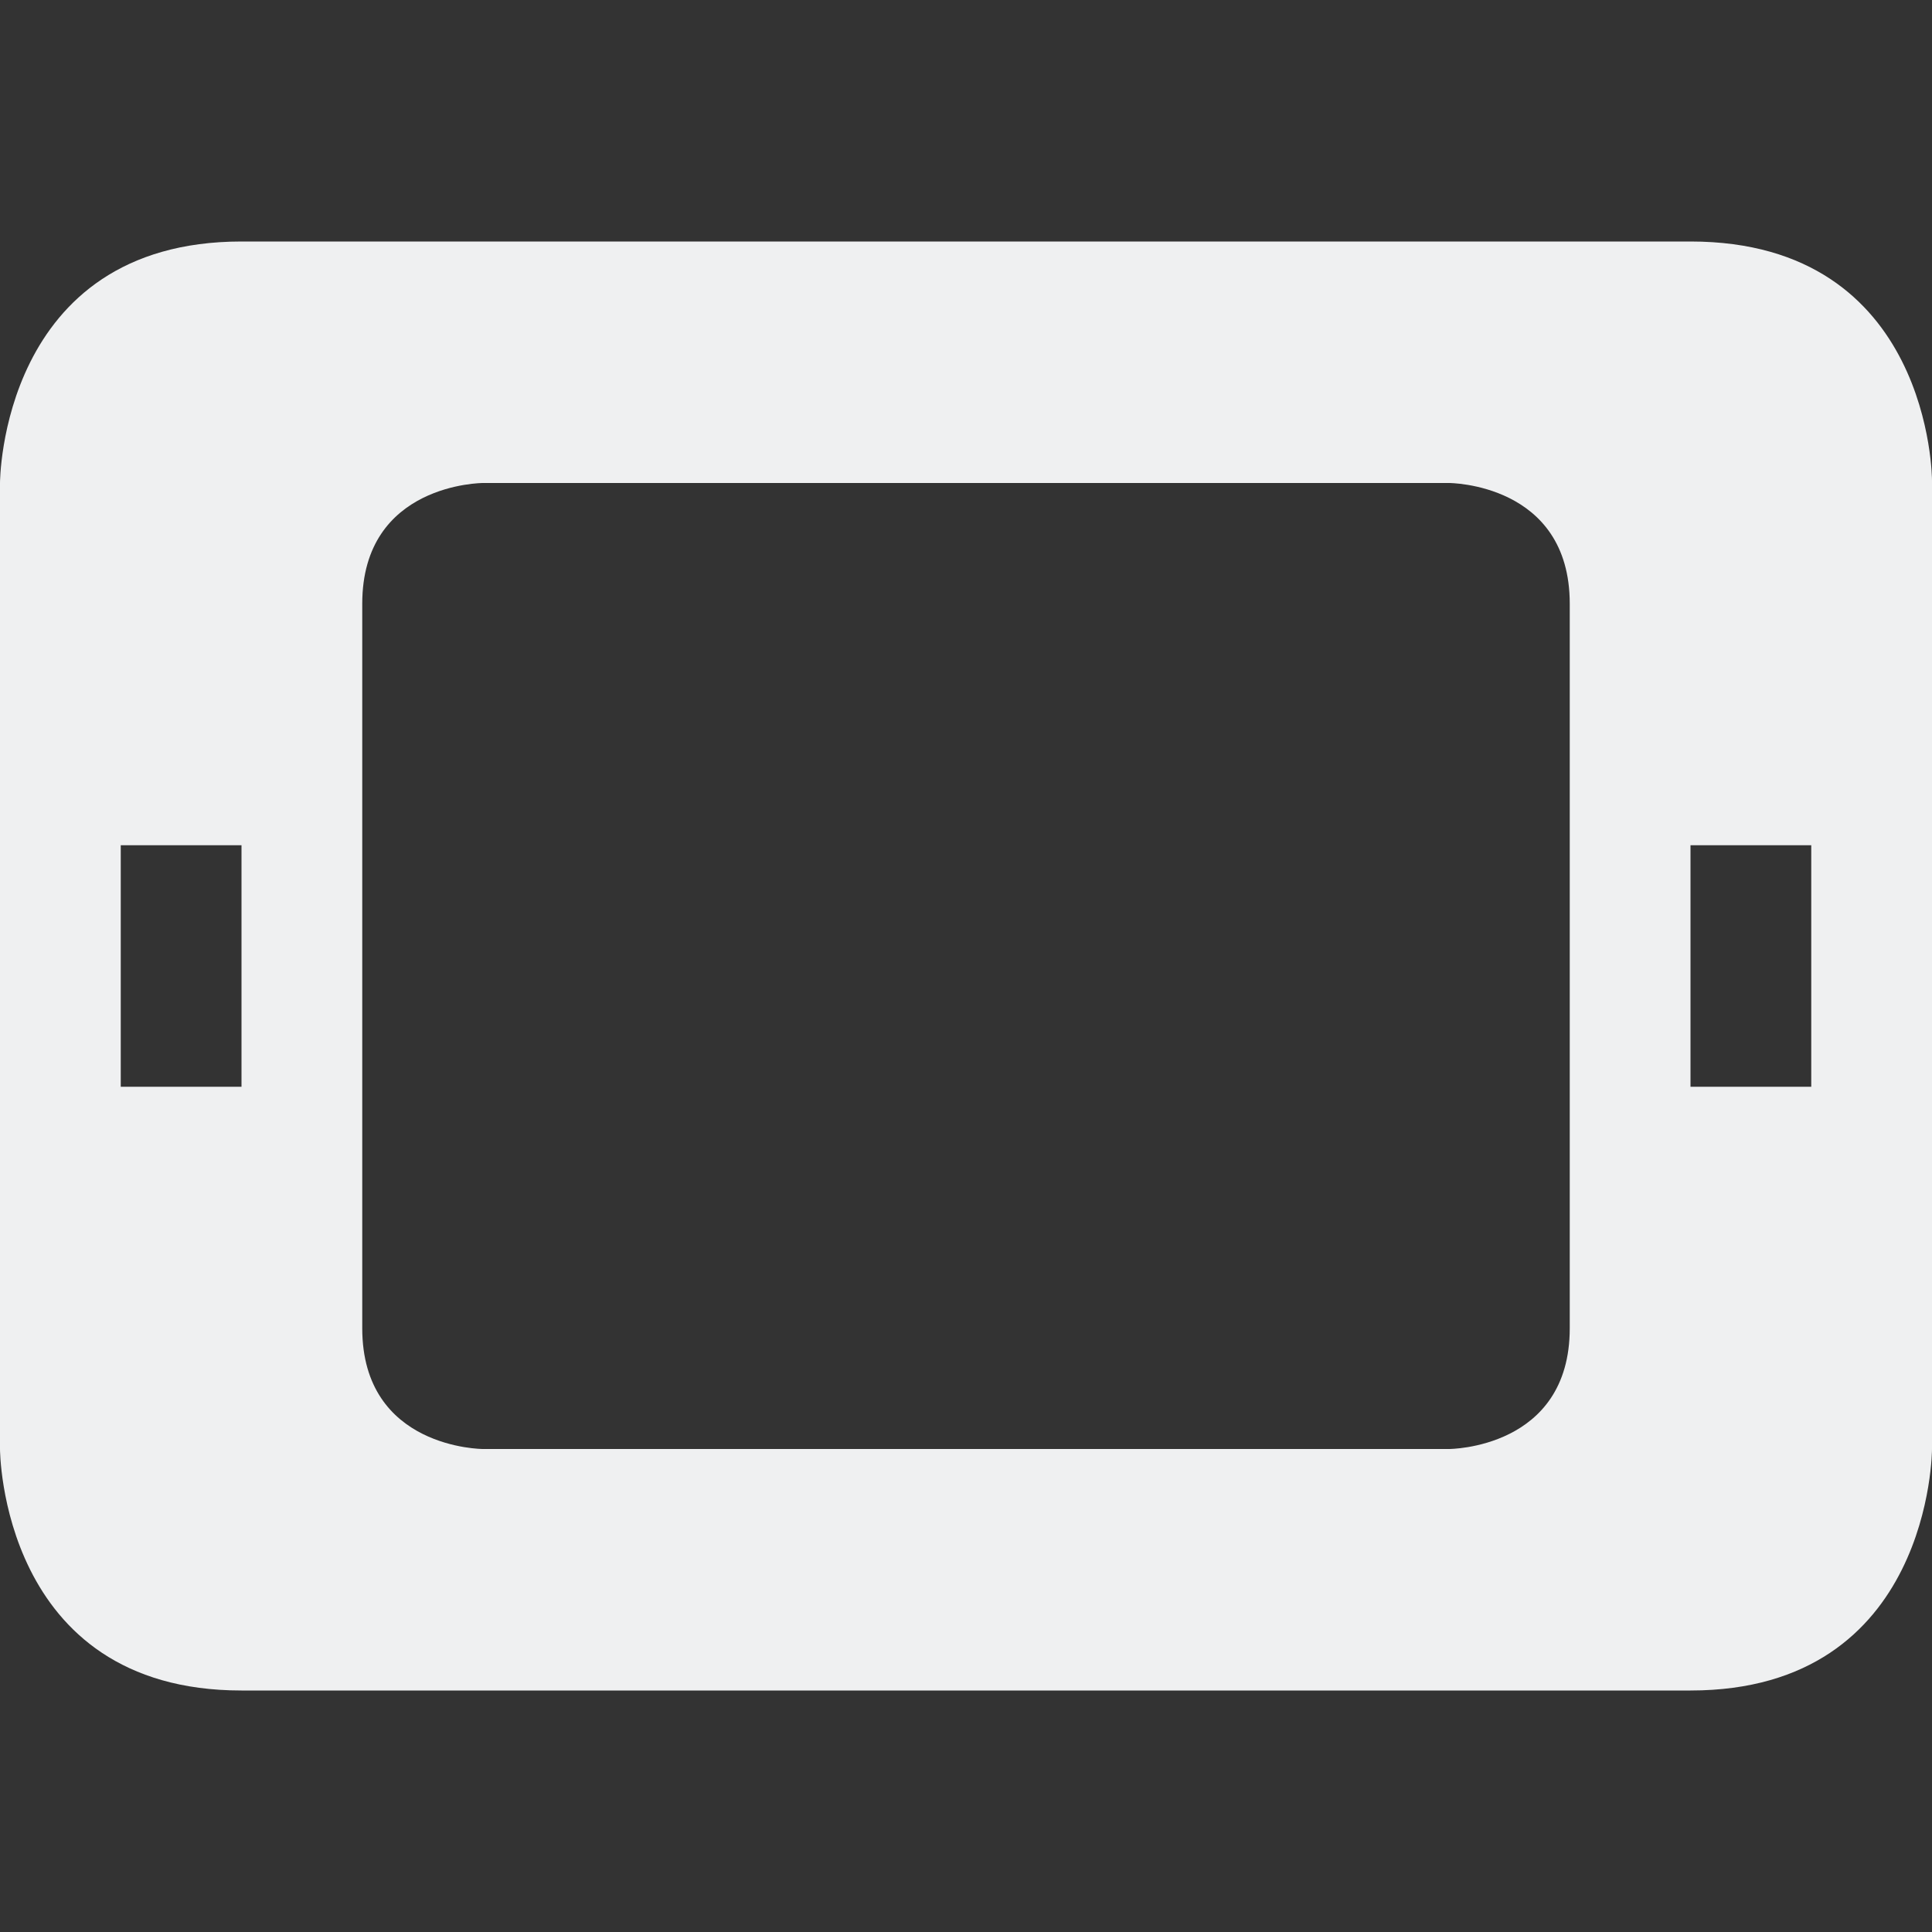 <svg xmlns="http://www.w3.org/2000/svg" viewBox="0 0 16 16">
  <rect x="0" y="0" width="16" height="16" fill="#333333" stroke="none"/>
  <defs id="defs3051">
    <style type="text/css" id="current-color-scheme">.ColorScheme-Text {color:#eff0f1;}</style>
  </defs>
    <path 
        style="fill:currentColor;fill-opacity:1;stroke:none" 
        d="m 0,4 v 8 c 0,0 0,2 2,2 2,0 10,0 12,0 2,0 2,-2 2,-2 V 3.978 C 16,3.978 16,2 14,2 12,2 4,2 2,2 0,2 0,4 0,4 Z M 3,5 C 3,4 4,4 4,4 h 8 c 0,0 1,0 1,1 0,1 0,5 0,6 0,1 -1,1 -1,1 H 4 C 4,12 3,12 3,11 3,10 3,6 3,5 Z M 1,7 H 2 V 9 H 1 Z m 13,0 h 1 v 2 h -1 z"
        class="ColorScheme-Text"/>
</svg>
